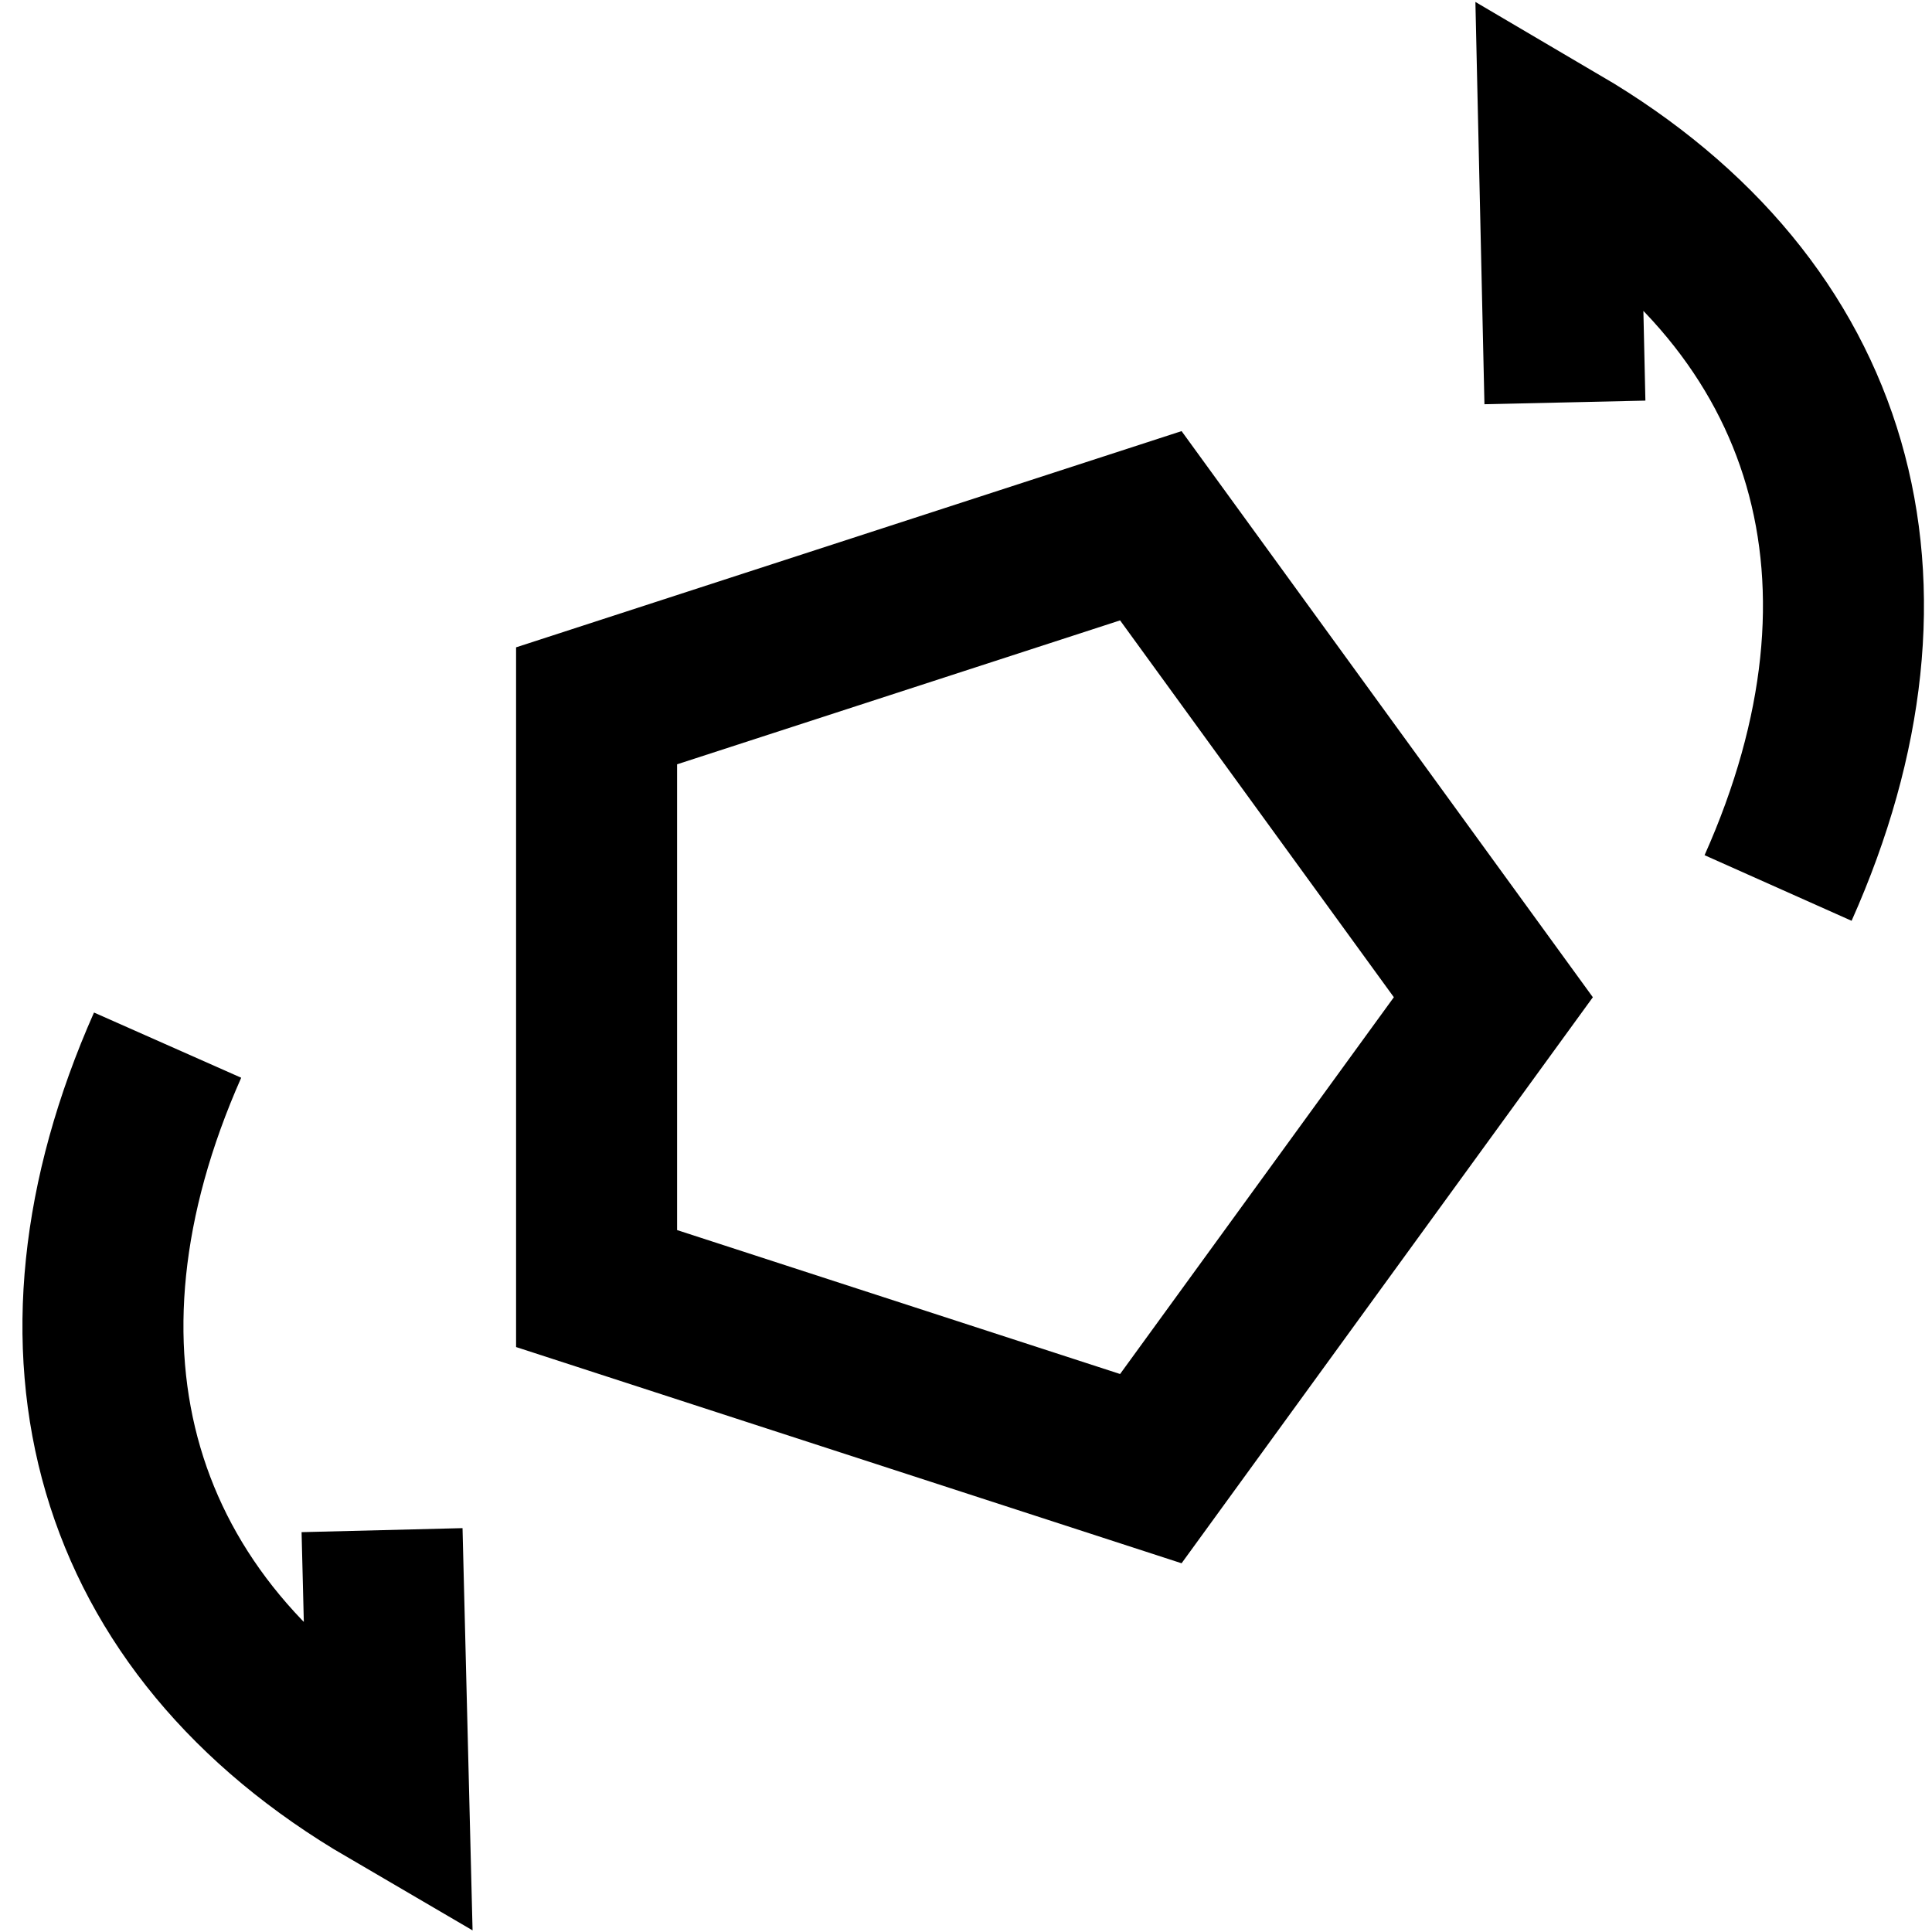 <svg width="24" height="24" xmlns="http://www.w3.org/2000/svg" xmlns:svg="http://www.w3.org/2000/svg">
  <path fill="none" stroke-width="2" stroke-dasharray="null" stroke-linejoin="null" stroke-linecap="null" d="m2.082,12.983c-1.678,3.788 -0.71,7.212 2.744,9.229l-0.08,-3.204" id="rotate34" stroke="#000000"/>
  <polygon stroke="#000000" fill="none" points="18.551,12.388 14.296,18.244 7.411,16.007 7.411,8.768 14.296,6.531 18.551,12.388 " stroke-width="2" id="rotate35"/>
  <path fill="none" stroke-width="2" stroke-dasharray="null" stroke-linejoin="null" stroke-linecap="null" d="m22.088,11.031c1.688,-3.783 0.728,-7.21 -2.72,-9.236l0.072,3.204" stroke="#000000" id="rotate36"/>
</svg>